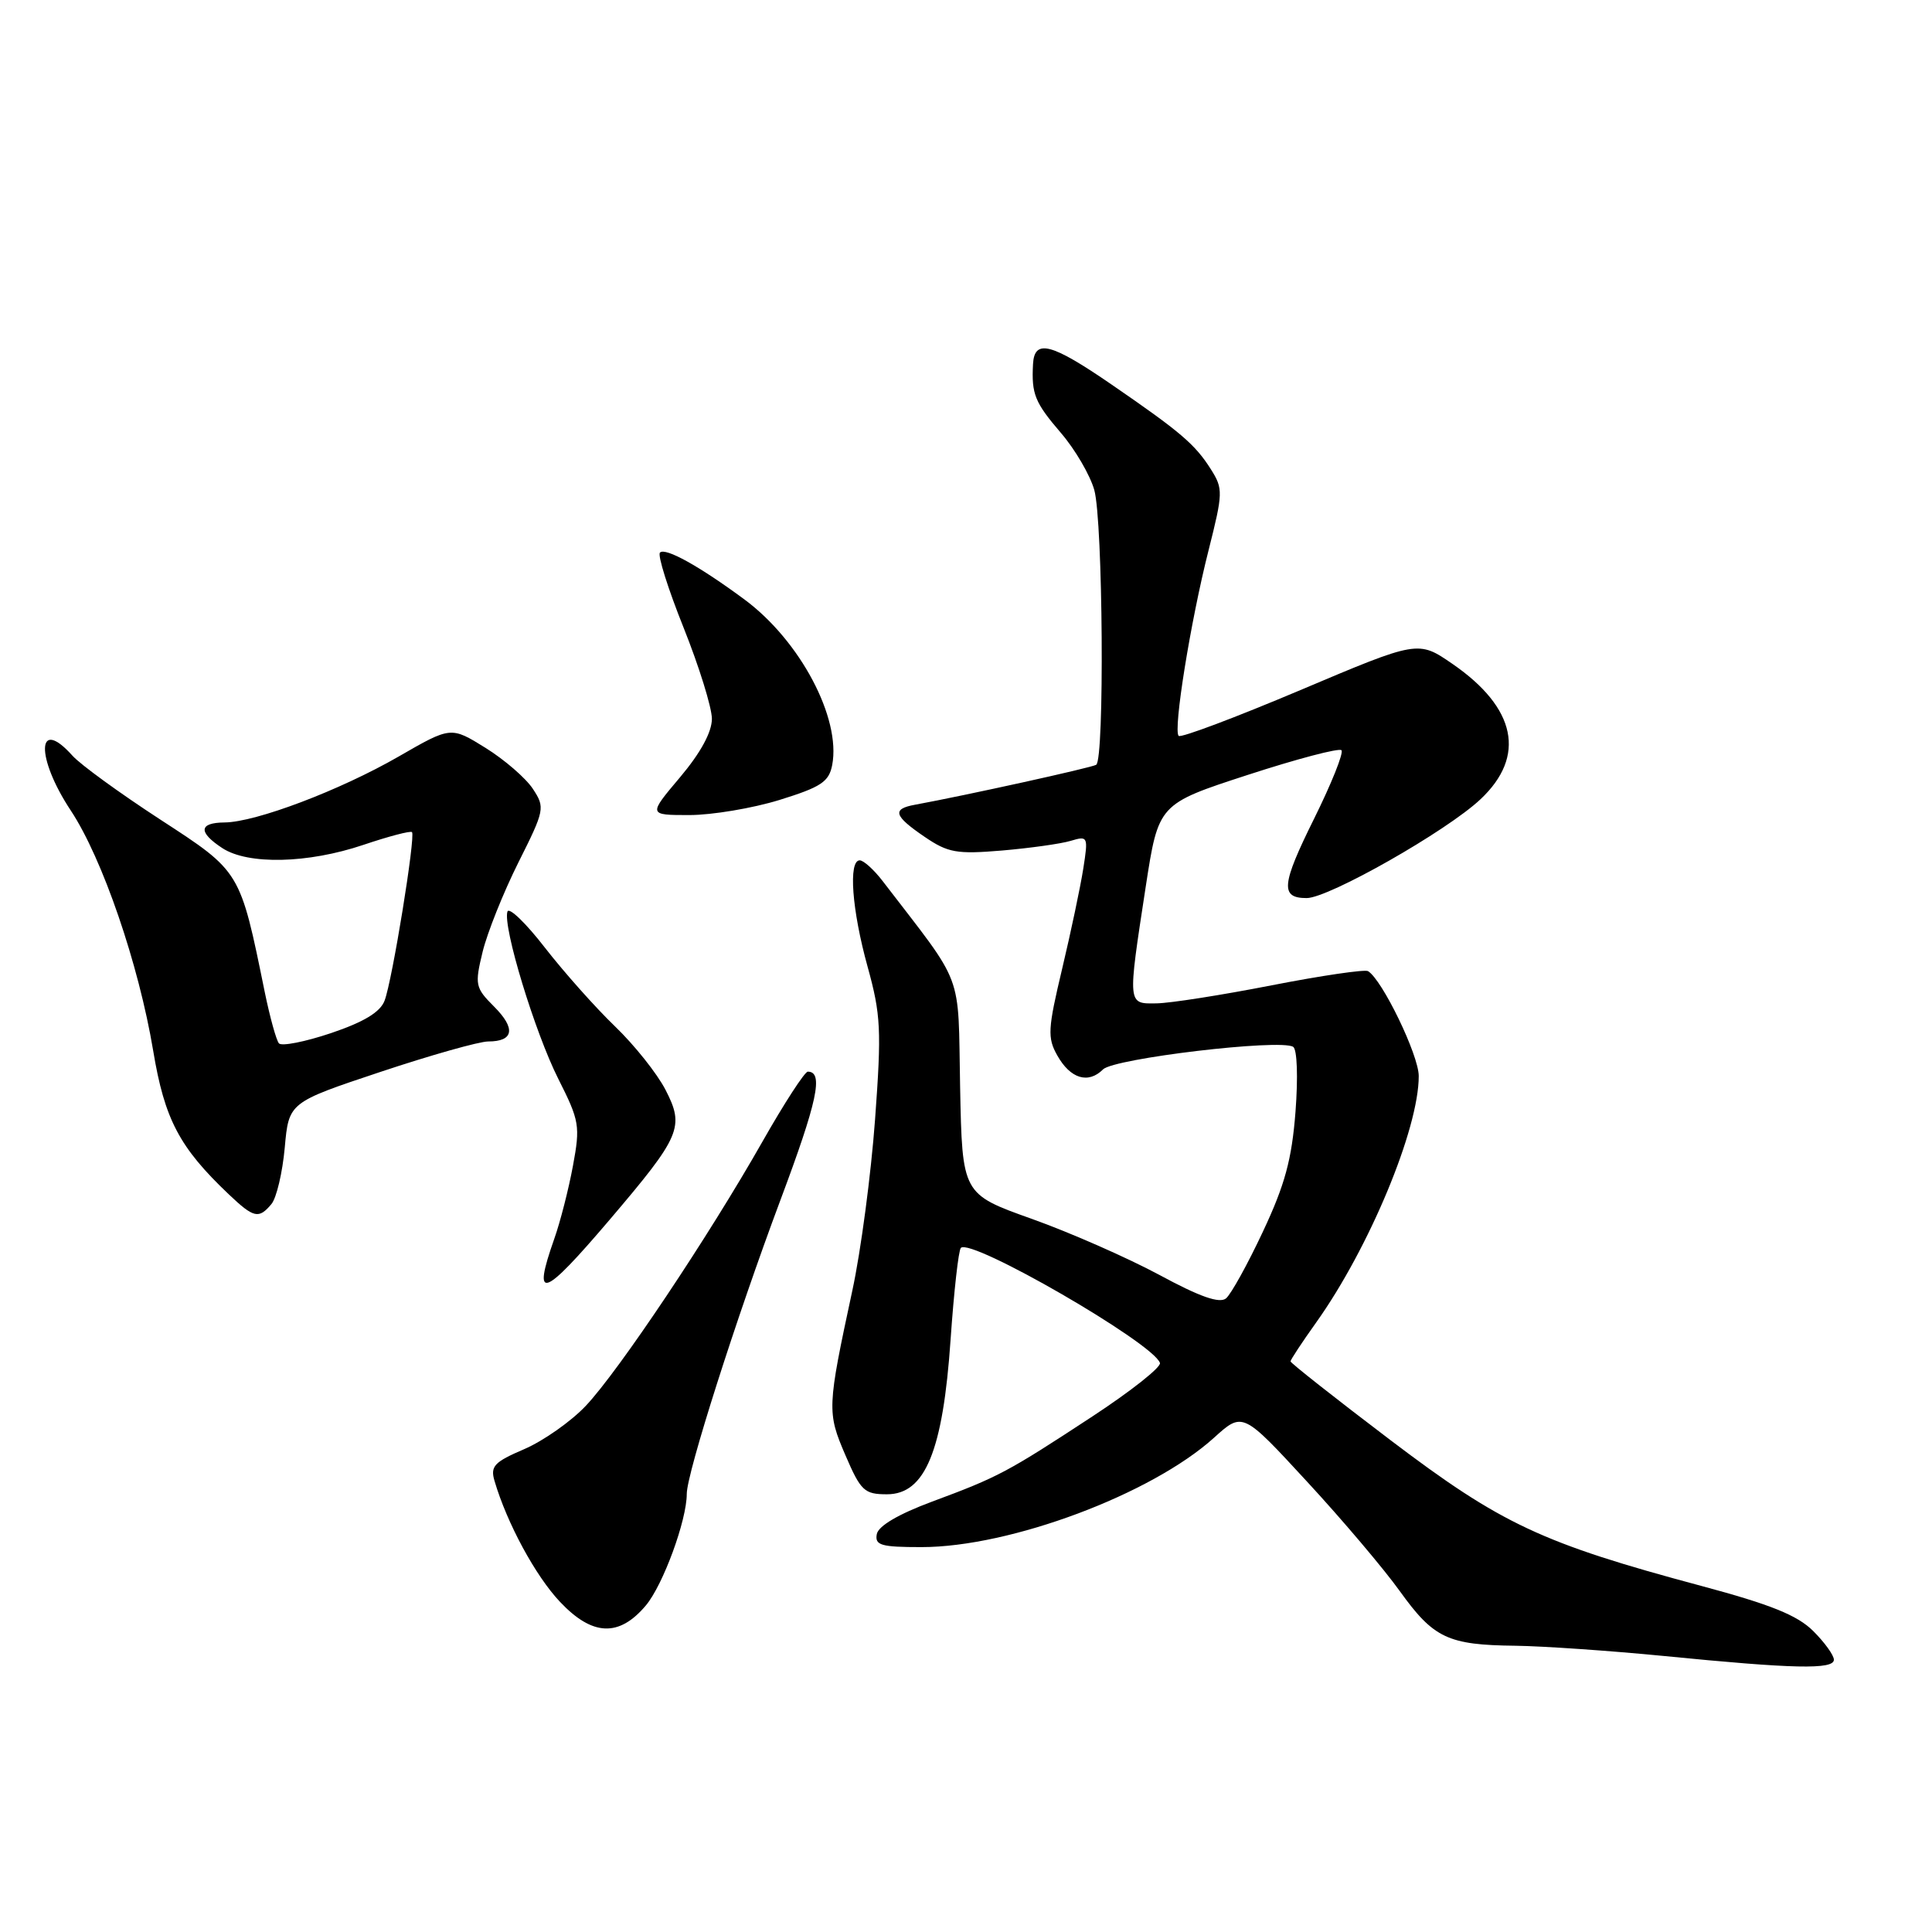<?xml version="1.0" encoding="UTF-8" standalone="no"?>
<!DOCTYPE svg PUBLIC "-//W3C//DTD SVG 1.1//EN" "http://www.w3.org/Graphics/SVG/1.1/DTD/svg11.dtd" >
<svg xmlns="http://www.w3.org/2000/svg" xmlns:xlink="http://www.w3.org/1999/xlink" version="1.1" viewBox="0 0 256 256">
 <g >
 <path fill="currentColor"
d=" M 243.00 219.92 C 243.00 219.33 241.76 217.61 240.25 216.11 C 238.16 214.03 234.60 212.60 225.50 210.16 C 204.29 204.48 198.93 201.96 184.25 190.83 C 176.96 185.30 171.00 180.60 171.00 180.39 C 171.00 180.18 172.52 177.87 174.39 175.25 C 181.43 165.37 188.01 149.55 187.99 142.57 C 187.98 139.79 183.15 129.81 181.27 128.68 C 180.85 128.43 175.10 129.27 168.50 130.56 C 161.90 131.85 155.04 132.93 153.25 132.95 C 149.38 133.01 149.40 133.26 151.81 117.52 C 153.50 106.53 153.50 106.53 165.33 102.68 C 171.84 100.56 177.42 99.09 177.75 99.41 C 178.07 99.73 176.43 103.83 174.11 108.51 C 169.78 117.24 169.62 119.00 173.14 119.00 C 176.07 119.00 191.72 110.11 196.18 105.90 C 202.24 100.20 200.91 93.79 192.46 87.97 C 187.91 84.84 187.91 84.84 172.31 91.44 C 163.72 95.07 156.47 97.80 156.18 97.51 C 155.43 96.77 157.75 82.35 160.14 72.92 C 162.06 65.31 162.08 64.77 160.46 62.20 C 158.36 58.88 156.47 57.26 147.30 50.96 C 139.30 45.46 137.06 44.87 136.88 48.25 C 136.67 52.23 137.11 53.32 140.59 57.38 C 142.47 59.57 144.45 62.97 145.00 64.93 C 146.15 69.07 146.37 100.66 145.25 101.34 C 144.61 101.73 127.95 105.40 121.25 106.63 C 118.16 107.19 118.43 108.10 122.51 110.88 C 125.62 113.00 126.77 113.20 132.76 112.70 C 136.47 112.38 140.56 111.81 141.86 111.42 C 144.16 110.73 144.21 110.83 143.54 115.10 C 143.16 117.52 141.90 123.49 140.74 128.37 C 138.84 136.34 138.77 137.51 140.10 139.86 C 141.83 142.94 144.20 143.66 146.16 141.70 C 147.62 140.24 169.60 137.63 171.35 138.71 C 171.88 139.04 172.01 142.73 171.66 147.31 C 171.17 153.64 170.26 156.99 167.35 163.18 C 165.33 167.50 163.12 171.48 162.46 172.04 C 161.60 172.75 158.99 171.84 153.60 168.92 C 149.39 166.66 141.80 163.32 136.73 161.51 C 127.50 158.22 127.50 158.22 127.22 144.04 C 126.92 128.40 127.89 131.00 116.96 116.75 C 115.80 115.24 114.43 114.00 113.92 114.00 C 112.39 114.00 112.88 120.59 114.96 128.09 C 116.72 134.45 116.82 136.49 115.95 148.33 C 115.42 155.57 114.07 165.78 112.94 171.00 C 109.60 186.53 109.57 187.13 112.02 192.82 C 114.06 197.56 114.53 198.00 117.53 198.00 C 122.59 198.00 124.95 192.27 125.96 177.47 C 126.40 171.11 127.01 165.66 127.32 165.35 C 128.67 164.00 152.82 177.96 153.70 180.60 C 153.88 181.15 149.86 184.33 144.77 187.67 C 133.46 195.09 132.30 195.71 123.51 198.97 C 119.05 200.63 116.39 202.19 116.18 203.28 C 115.90 204.76 116.74 205.00 122.11 205.00 C 133.86 205.00 152.56 198.01 160.86 190.51 C 164.66 187.07 164.66 187.07 173.16 196.29 C 177.84 201.35 183.38 207.90 185.48 210.83 C 189.97 217.08 191.85 217.97 200.82 218.07 C 204.49 218.12 213.35 218.73 220.50 219.43 C 237.66 221.13 243.00 221.25 243.00 219.92 Z  M 85.58 212.73 C 87.86 210.01 91.00 201.46 91.00 197.95 C 91.00 195.21 97.56 174.65 103.39 159.07 C 108.31 145.94 109.16 142.00 107.04 142.00 C 106.63 142.00 103.93 146.16 101.04 151.25 C 93.90 163.84 81.97 181.68 77.63 186.27 C 75.67 188.35 71.99 190.93 69.46 192.02 C 65.47 193.73 64.95 194.29 65.53 196.24 C 67.18 201.84 70.95 208.81 74.20 212.25 C 78.49 216.80 82.03 216.95 85.58 212.73 Z  M 80.80 161.60 C 90.22 150.53 90.73 149.34 88.18 144.40 C 87.07 142.25 84.06 138.47 81.49 136.00 C 78.92 133.53 74.74 128.83 72.21 125.58 C 69.69 122.32 67.45 120.16 67.24 120.79 C 66.59 122.73 70.87 136.80 73.99 142.98 C 76.78 148.51 76.90 149.20 75.92 154.47 C 75.35 157.55 74.24 161.91 73.44 164.16 C 70.49 172.54 71.91 172.04 80.80 161.60 Z  M 35.97 159.54 C 36.64 158.73 37.43 155.37 37.73 152.08 C 38.27 146.08 38.27 146.08 50.39 142.04 C 57.05 139.82 63.49 138.00 64.69 138.00 C 68.08 138.00 68.37 136.28 65.47 133.38 C 62.97 130.88 62.89 130.49 63.95 126.12 C 64.57 123.58 66.70 118.26 68.68 114.30 C 72.18 107.32 72.24 107.01 70.61 104.53 C 69.68 103.11 66.86 100.67 64.34 99.10 C 59.75 96.25 59.75 96.25 52.83 100.24 C 45.05 104.72 33.89 108.95 29.75 108.98 C 26.34 109.01 26.24 110.27 29.46 112.38 C 32.87 114.61 40.79 114.43 48.15 111.95 C 51.50 110.82 54.39 110.06 54.59 110.26 C 55.09 110.76 51.98 129.93 50.96 132.59 C 50.39 134.11 48.22 135.42 43.87 136.89 C 40.42 138.05 37.31 138.66 36.96 138.25 C 36.61 137.84 35.77 134.80 35.09 131.50 C 31.79 115.32 31.93 115.55 21.20 108.57 C 15.87 105.10 10.64 101.30 9.60 100.13 C 4.87 94.85 4.70 100.33 9.38 107.40 C 13.58 113.75 18.38 127.75 20.30 139.24 C 21.81 148.32 23.77 152.04 30.31 158.25 C 33.64 161.41 34.29 161.55 35.97 159.54 Z  M 103.28 106.00 C 108.79 104.29 109.84 103.60 110.27 101.37 C 111.46 95.16 106.02 84.89 98.64 79.43 C 92.69 75.03 88.16 72.51 87.45 73.22 C 87.11 73.56 88.52 78.03 90.58 83.17 C 92.63 88.30 94.32 93.73 94.33 95.24 C 94.33 97.01 92.84 99.75 90.11 102.99 C 85.88 108.00 85.88 108.00 91.34 108.00 C 94.33 108.00 99.71 107.10 103.28 106.00 Z "/>
</g>
</svg>